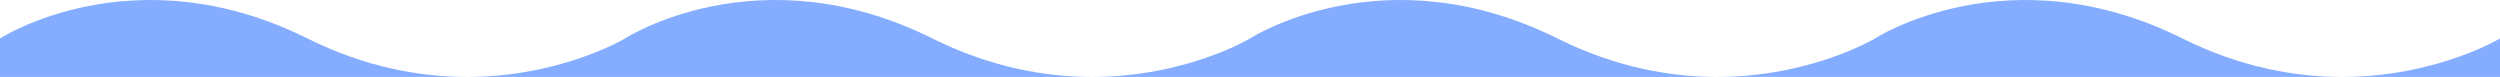 <svg width="390" height="12" viewBox="0 0 390 12" fill="none" xmlns="http://www.w3.org/2000/svg">
<path d="M390 5.999V12H365.35C380.03 12 390 5.999 390 5.999Z" fill="#84ADFF"/>
<path d="M365.35 12H267.85C282.53 12 292.5 5.999 292.5 5.999C292.5 5.999 313.35 -7.499 340.46 5.999C349.49 10.495 358.01 12 365.35 12Z" fill="#84ADFF"/>
<path d="M267.85 12H170.35C185.03 12 195 5.999 195 5.999C195 5.999 215.85 -7.499 242.96 5.999C251.99 10.495 260.51 12 267.85 12Z" fill="#84ADFF"/>
<path d="M170.35 12H72.85C87.53 12 97.5 5.999 97.5 5.999C97.5 5.999 118.35 -7.499 145.46 5.999C154.49 10.495 163.01 12 170.35 12Z" fill="#84ADFF"/>
<path d="M72.85 12H0V5.999C0 5.999 20.85 -7.499 47.96 5.999C56.99 10.495 65.51 12 72.85 12Z" fill="#84ADFF"/>
</svg>
